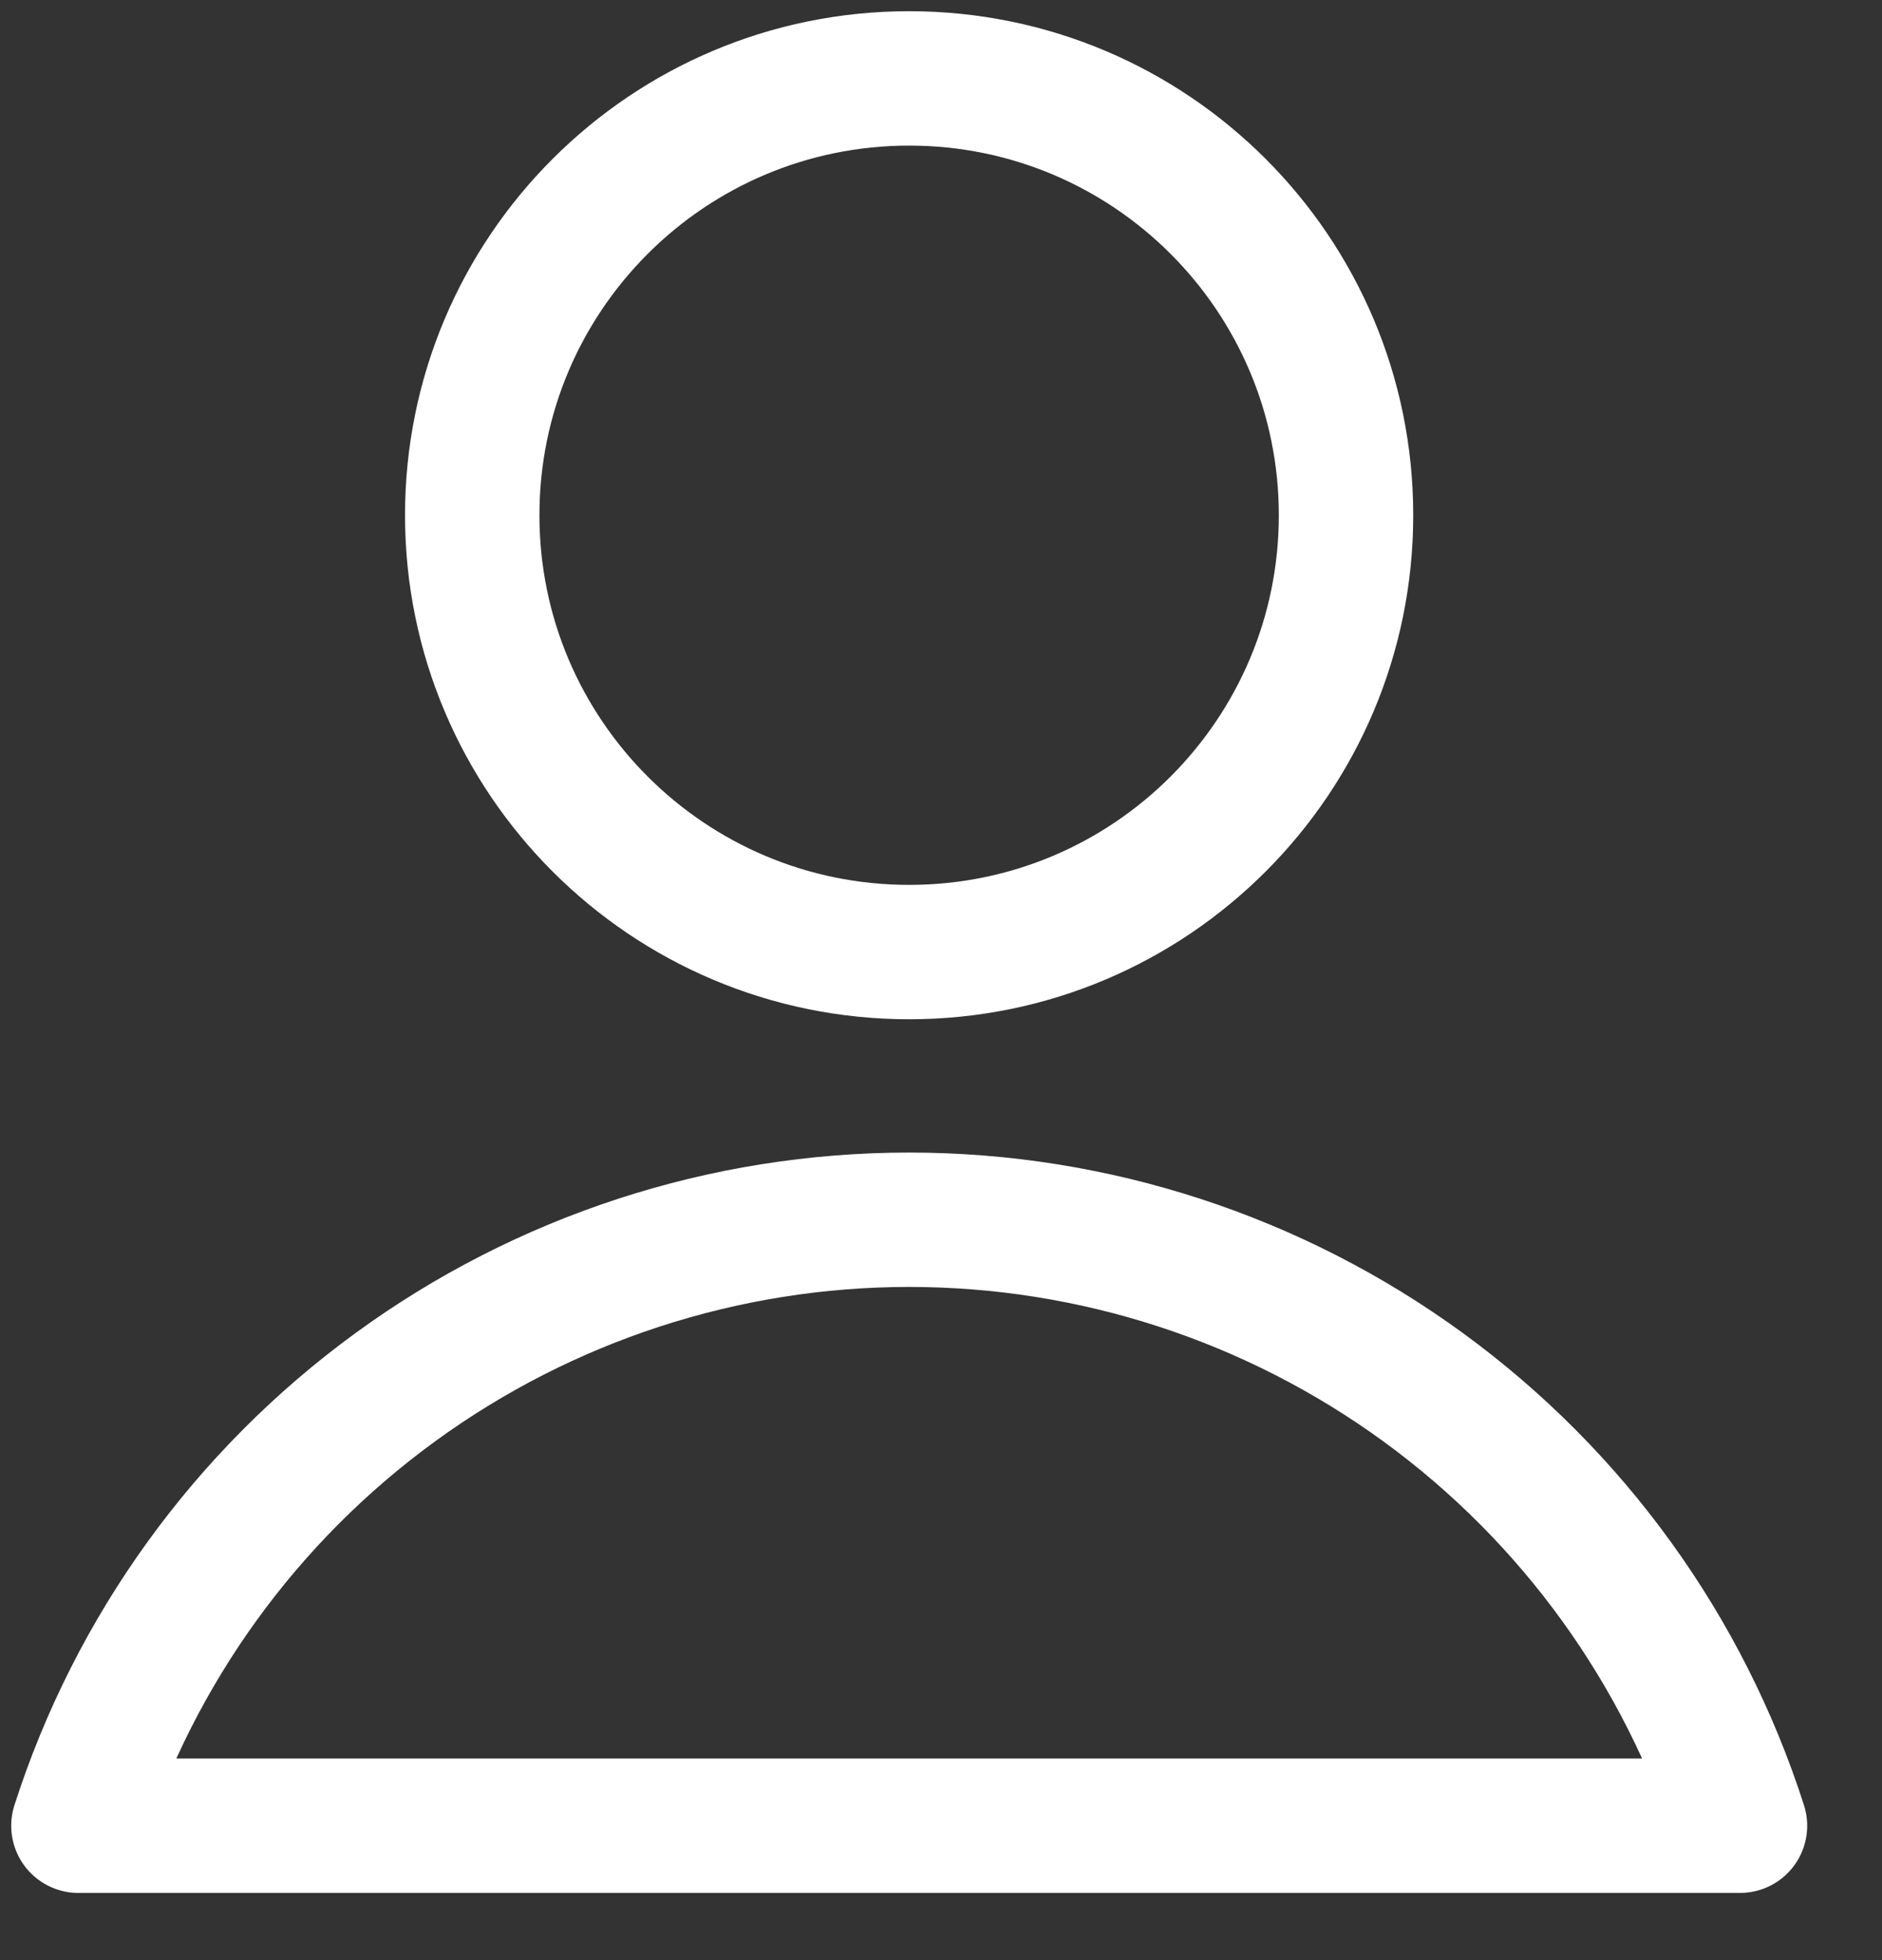 <svg width="24" height="25" viewBox="0 0 24 25" fill="none" xmlns="http://www.w3.org/2000/svg">
<rect x="0" y="0" width="24" height="25" fill="#333333" stroke="none"/>
<path d="M11.594 12.143C14.671 12.143 17.165 9.648 17.165 6.571C17.165 3.494 14.671 1 11.594 1C8.517 1 6.022 3.494 6.022 6.571C6.022 9.648 8.517 12.143 11.594 12.143Z" stroke="white" stroke-width="1.714" stroke-linecap="round" stroke-linejoin="round"/>
<path d="M22.189 23.286C21.469 21.041 20.055 19.084 18.151 17.695C16.247 16.306 13.951 15.557 11.594 15.557C9.237 15.557 6.942 16.306 5.038 17.695C3.133 19.084 1.72 21.041 1 23.286H22.189Z" stroke="white" stroke-width="1.714" stroke-linecap="round" stroke-linejoin="round"/>
</svg>

